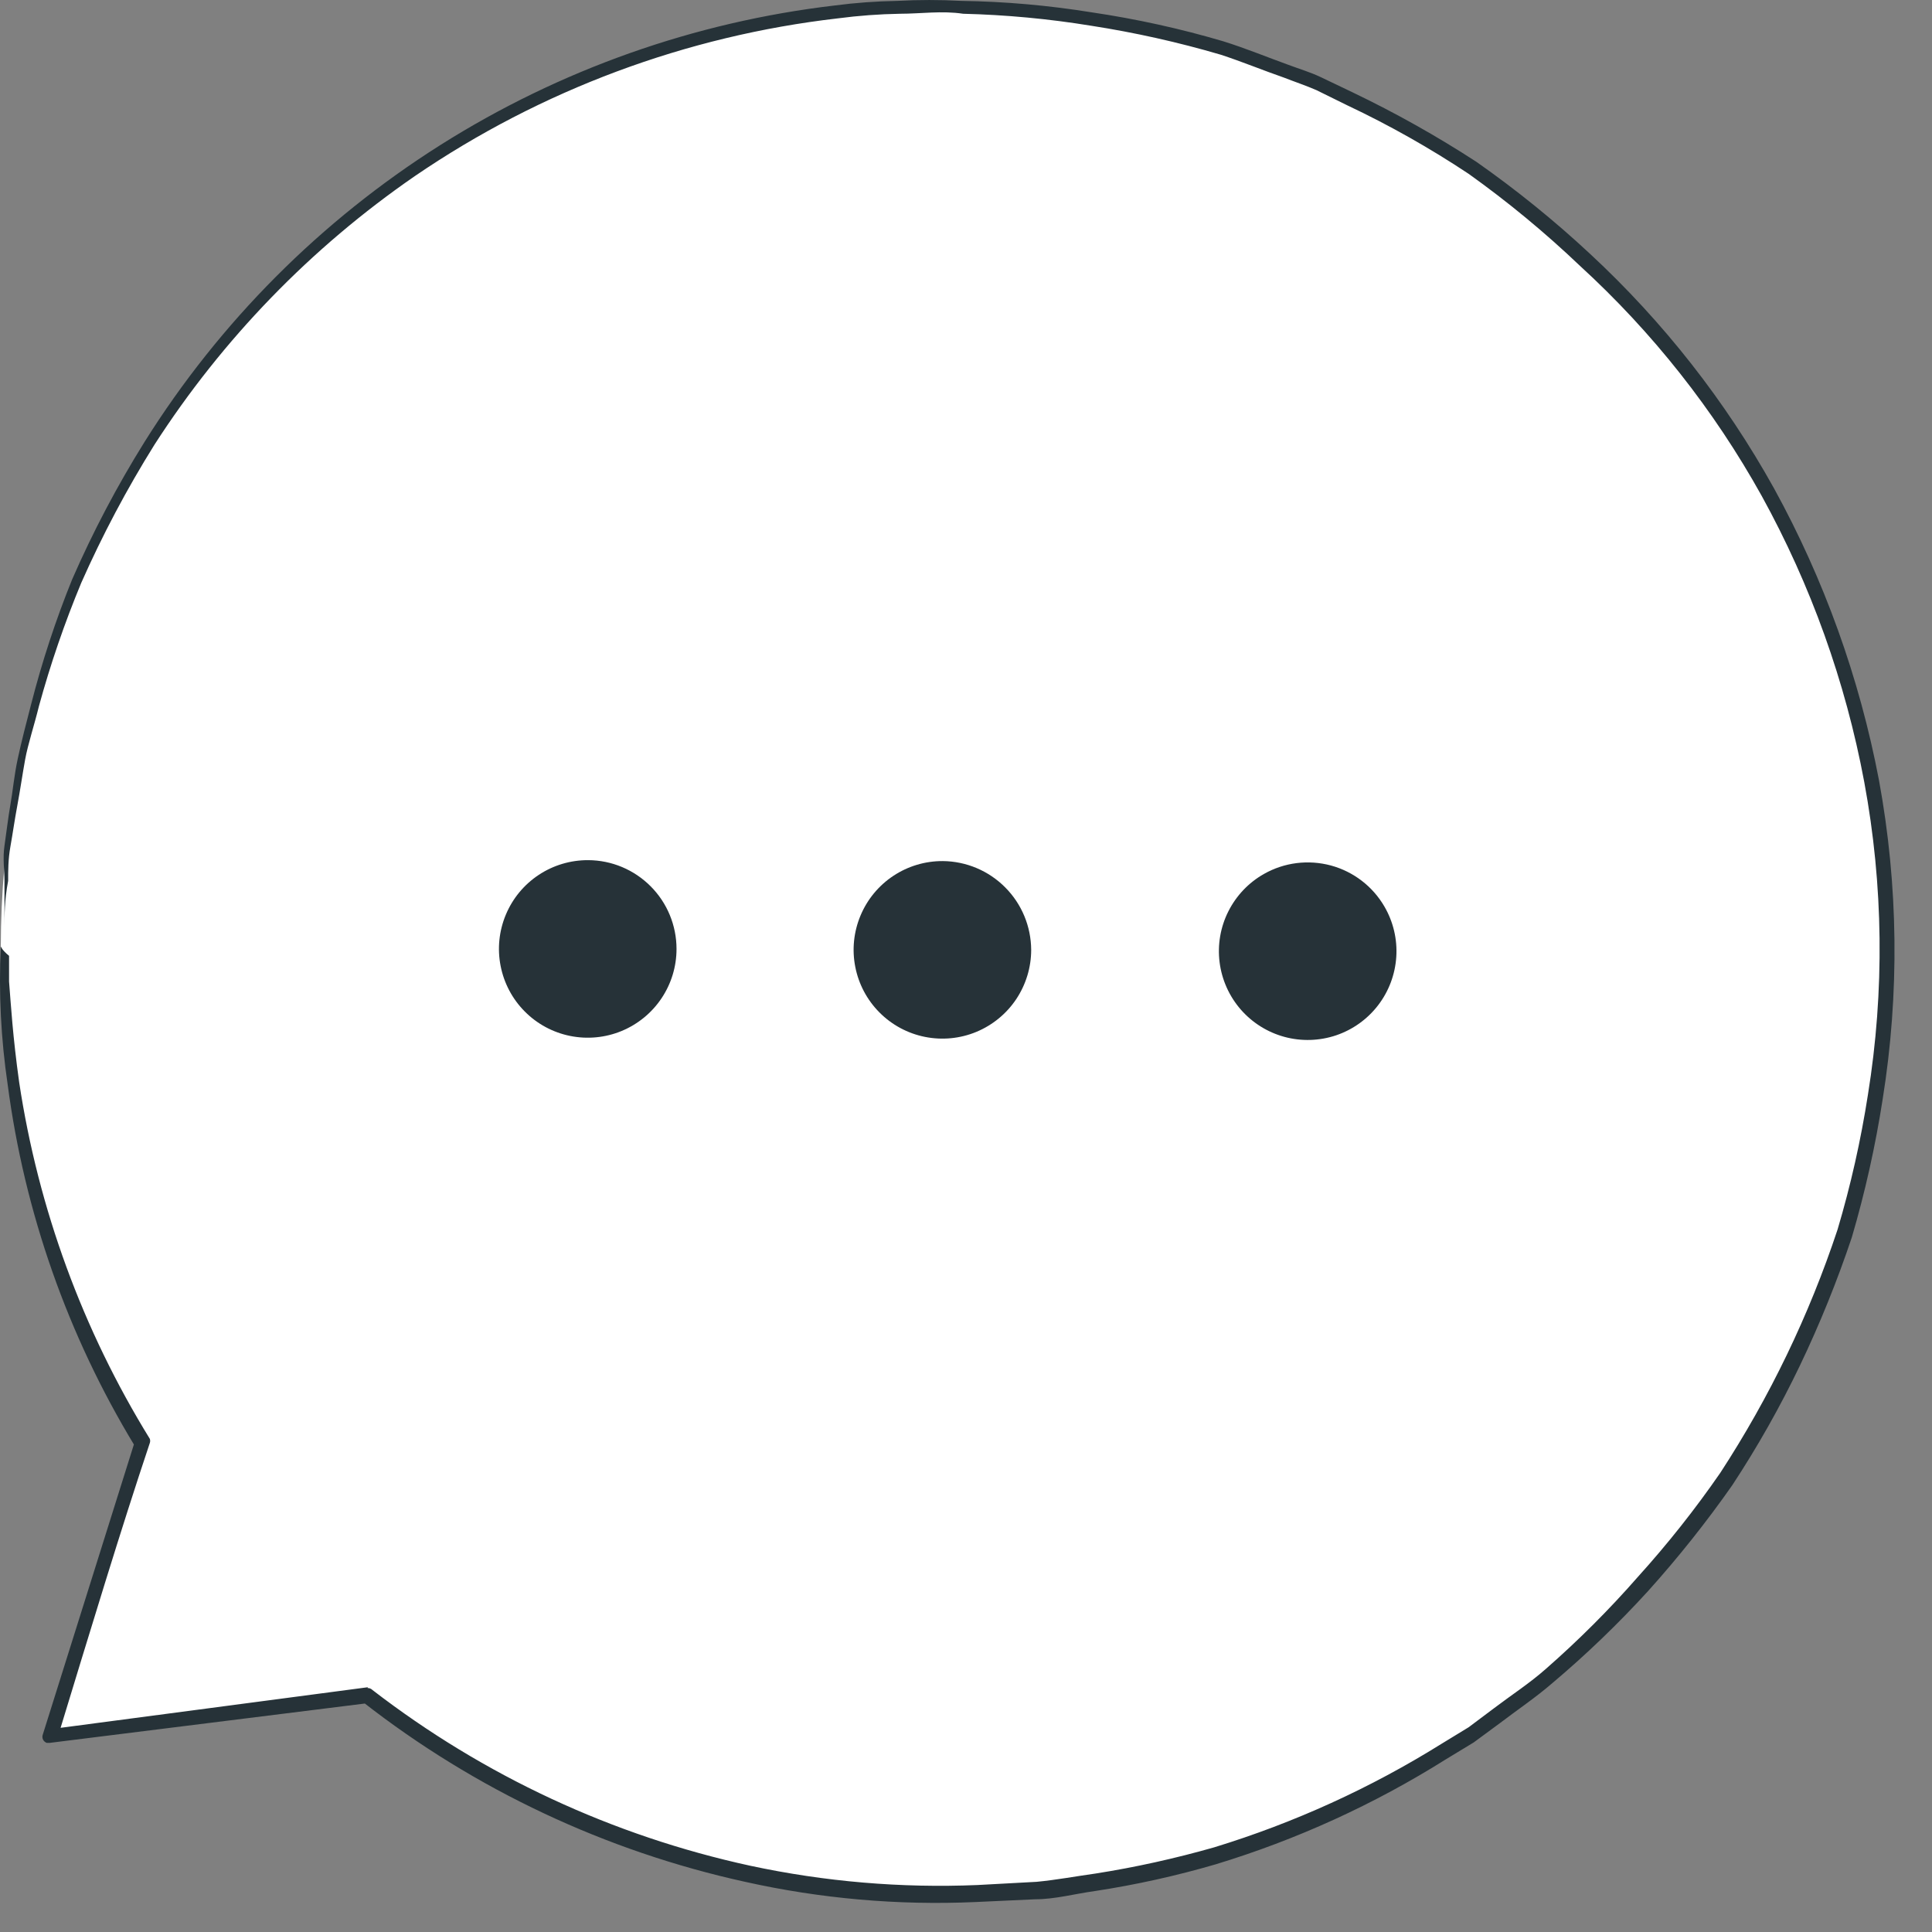 <svg width="42" height="42" viewBox="0 0 42 42" fill="none" xmlns="http://www.w3.org/2000/svg">
<rect x="0" y="0" width="42" height="42" fill="#808080" stroke="none"/>
<path d="M0.017 20.579C0.029 15.942 1.61 11.447 4.504 7.824C7.397 4.201 11.432 1.665 15.951 0.629C20.471 -0.407 25.207 0.118 29.39 2.119C33.573 4.119 36.955 7.477 38.985 11.645C41.015 15.813 41.574 20.546 40.57 25.073C39.567 29.599 37.06 33.652 33.458 36.572C29.856 39.491 25.372 41.105 20.735 41.15C16.099 41.194 11.585 39.668 7.927 36.819L1.037 37.709L3.037 31.329C1.049 28.096 0.003 24.373 0.017 20.579Z" fill="white"/>
<path d="M0.017 20.579C-0.03 21.581 0.02 22.586 0.167 23.579C0.533 26.358 1.473 29.032 2.927 31.429V31.349L0.927 37.719C0.917 37.753 0.921 37.79 0.938 37.822C0.955 37.853 0.983 37.877 1.017 37.889H1.077L7.967 37.029C8.006 37.022 8.04 37 8.064 36.969C8.088 36.937 8.1 36.898 8.097 36.859V36.779L7.887 36.999C10.329 38.907 13.169 40.243 16.197 40.909C17.837 41.275 19.518 41.423 21.197 41.349L22.497 41.289C22.937 41.289 23.367 41.169 23.807 41.109C24.692 40.974 25.567 40.78 26.427 40.529C28.188 39.994 29.869 39.228 31.427 38.249L32.037 37.879L32.607 37.459C32.987 37.169 33.377 36.909 33.747 36.589C34.483 35.969 35.178 35.3 35.827 34.589C36.483 33.86 37.094 33.092 37.657 32.289C38.205 31.456 38.696 30.588 39.127 29.689C39.561 28.783 39.938 27.851 40.257 26.899C40.546 25.915 40.77 24.913 40.927 23.899C41.296 21.598 41.269 19.251 40.847 16.959C40.424 14.739 39.655 12.599 38.567 10.619C37.511 8.718 36.161 6.997 34.567 5.519C33.791 4.796 32.965 4.128 32.097 3.519C31.234 2.958 30.335 2.454 29.407 2.009L28.717 1.679C28.487 1.569 28.247 1.499 28.007 1.409C27.537 1.239 27.077 1.049 26.597 0.899C25.659 0.622 24.704 0.412 23.737 0.269C22.797 0.117 21.848 0.033 20.897 0.019C20.434 -0.006 19.97 -0.006 19.507 0.019C19.052 0.027 18.598 0.06 18.147 0.119C15.097 0.477 12.166 1.515 9.57 3.155C6.974 4.796 4.779 6.998 3.147 9.599C2.548 10.559 2.019 11.562 1.567 12.599C1.21 13.481 0.913 14.387 0.677 15.309C0.567 15.729 0.467 16.119 0.387 16.489C0.307 16.859 0.277 17.209 0.227 17.489C0.177 17.769 0.137 18.119 0.097 18.389C0.057 18.659 0.097 18.919 0.097 19.149C0.097 19.579 0.097 19.919 0.097 20.149V20.499C0.097 20.499 0.097 20.379 0.097 20.149C0.097 19.919 0.097 19.569 0.177 19.149C0.177 18.929 0.177 18.679 0.227 18.399C0.277 18.119 0.317 17.829 0.377 17.509C0.437 17.189 0.487 16.839 0.547 16.509C0.607 16.179 0.747 15.759 0.847 15.349C1.097 14.437 1.404 13.542 1.767 12.669C2.226 11.633 2.757 10.63 3.357 9.669C4.839 7.368 6.763 5.383 9.017 3.829C11.76 1.956 14.917 0.779 18.217 0.399C18.665 0.34 19.115 0.307 19.567 0.299C20.017 0.299 20.477 0.229 20.937 0.299C21.868 0.322 22.797 0.409 23.717 0.559C24.67 0.707 25.612 0.917 26.537 1.189C26.997 1.339 27.457 1.529 27.917 1.689C28.147 1.779 28.387 1.859 28.617 1.959L29.287 2.289C30.202 2.721 31.084 3.219 31.927 3.779C32.78 4.388 33.588 5.056 34.347 5.779C35.924 7.222 37.258 8.91 38.297 10.779C39.367 12.72 40.12 14.82 40.527 16.999C40.944 19.244 40.971 21.544 40.607 23.799C40.453 24.789 40.233 25.768 39.947 26.729C39.328 28.595 38.471 30.373 37.397 32.019C36.85 32.811 36.252 33.566 35.607 34.279C34.986 34.989 34.317 35.657 33.607 36.279C33.257 36.589 32.857 36.849 32.487 37.129L31.927 37.549L31.337 37.909C29.795 38.871 28.134 39.627 26.397 40.159C25.549 40.401 24.688 40.592 23.817 40.729C23.387 40.789 22.957 40.869 22.537 40.909L21.247 40.979C19.589 41.048 17.929 40.907 16.307 40.559C13.321 39.909 10.517 38.605 8.097 36.739C8.069 36.711 8.031 36.696 7.992 36.696C7.953 36.696 7.915 36.711 7.887 36.739C7.868 36.767 7.858 36.8 7.858 36.834C7.858 36.868 7.868 36.901 7.887 36.929L7.997 36.679L1.107 37.589L1.257 37.759C1.977 35.399 2.627 33.249 3.257 31.369C3.267 31.34 3.267 31.308 3.257 31.279C1.798 28.913 0.832 26.277 0.417 23.529C0.277 22.529 0.237 21.839 0.197 21.339V20.779C0.027 20.639 0.027 20.579 0.017 20.579Z" fill="#263238"/>
<path d="M14.707 20.629C14.707 21.011 14.594 21.384 14.381 21.702C14.168 22.02 13.866 22.267 13.513 22.413C13.16 22.559 12.771 22.596 12.397 22.521C12.022 22.446 11.678 22.261 11.409 21.99C11.139 21.719 10.956 21.374 10.883 20.999C10.809 20.624 10.849 20.236 10.997 19.883C11.144 19.531 11.393 19.23 11.712 19.019C12.031 18.808 12.405 18.697 12.787 18.699C13.297 18.701 13.785 18.906 14.145 19.268C14.505 19.629 14.707 20.119 14.707 20.629Z" fill="#263238"/>
<path d="M22.417 20.649C22.417 21.031 22.303 21.404 22.091 21.722C21.878 22.04 21.576 22.287 21.223 22.433C20.87 22.579 20.481 22.616 20.107 22.541C19.732 22.466 19.388 22.281 19.119 22.01C18.849 21.739 18.666 21.394 18.593 21.019C18.519 20.644 18.559 20.256 18.707 19.903C18.854 19.551 19.103 19.25 19.422 19.039C19.741 18.828 20.115 18.717 20.497 18.719C21.006 18.724 21.493 18.929 21.852 19.291C22.212 19.652 22.414 20.14 22.417 20.649Z" fill="#263238"/>
<path d="M30.097 19.709C30.289 20.04 30.379 20.42 30.354 20.802C30.329 21.184 30.192 21.55 29.959 21.853C29.726 22.157 29.408 22.384 29.046 22.507C28.683 22.629 28.293 22.641 27.923 22.541C27.554 22.441 27.223 22.233 26.972 21.945C26.721 21.656 26.561 21.299 26.513 20.919C26.465 20.54 26.531 20.155 26.703 19.813C26.875 19.471 27.144 19.187 27.477 18.999C27.919 18.748 28.442 18.683 28.933 18.815C29.423 18.948 29.842 19.269 30.097 19.709Z" fill="#263238"/>
</svg>
